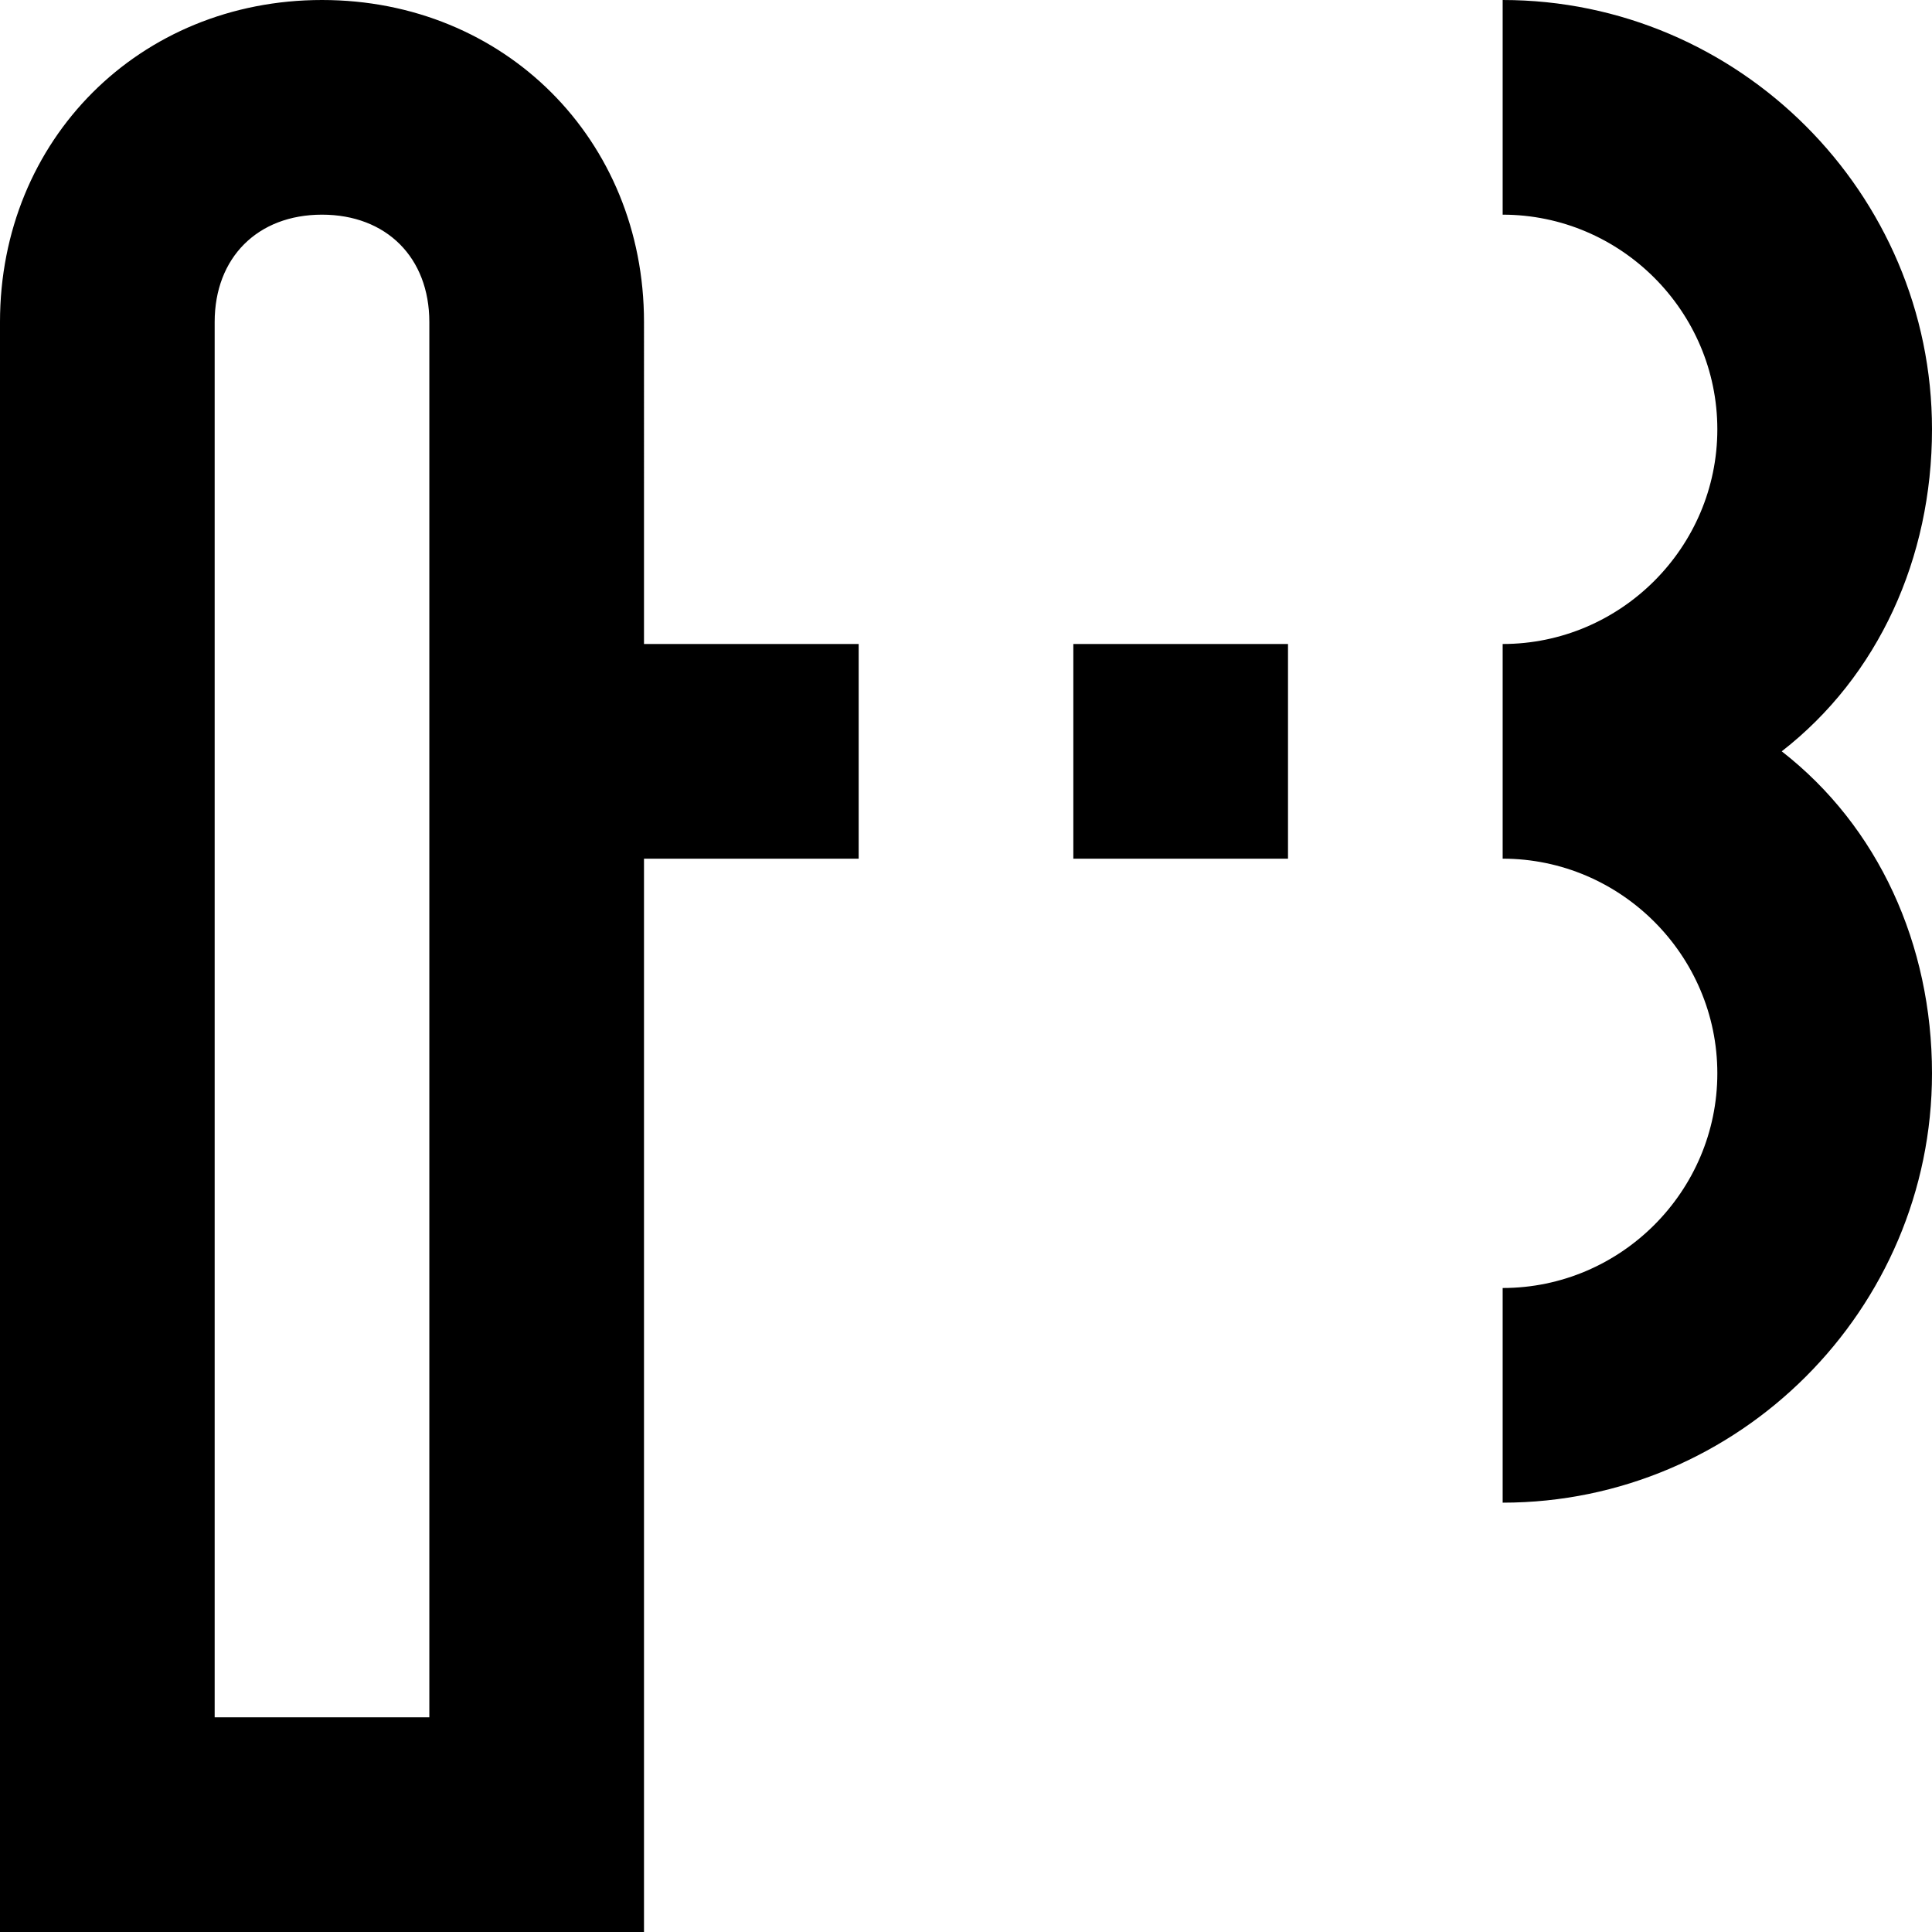 <?xml version="1.0" encoding="utf-8"?>
<!-- Generator: Adobe Illustrator 19.2.1, SVG Export Plug-In . SVG Version: 6.00 Build 0)  -->
<!DOCTYPE svg PUBLIC "-//W3C//DTD SVG 1.1//EN" "http://www.w3.org/Graphics/SVG/1.1/DTD/svg11.dtd">
<svg version="1.1" xmlns="http://www.w3.org/2000/svg" xmlns:xlink="http://www.w3.org/1999/xlink" x="0px" y="0px"
	 viewBox="0 0 18 18" enable-background="new 0 0 18 18" xml:space="preserve">
<g id="Layer_1">
	<path d="M18,10c0,2.2-1.8,4-4,4v-2c1.1,0,2-0.9,2-2s-0.9-2-2-2V6c1.1,0,2-0.9,2-2s-0.9-2-2-2V0c2.2,0,4,1.8,4,4
		c0,1.2-0.5,2.3-1.4,3C17.5,7.7,18,8.8,18,10z M10,8h2V6h-2V8z M6,6h2v2H6v10H0V3c0-1.7,1.3-3,3-3s3,1.3,3,3V6z M4,3
		c0-0.6-0.4-1-1-1S2,2.4,2,3v13h2V3z"/>
</g>
<g id="Layer_2" display="none">
	<path display="inline" fill="none" stroke="#ED1C24" stroke-width="2" stroke-miterlimit="10" d="M14,1c1.7,0,3,1.3,3,3s-1.3,3-3,3
		"/>
	<path display="inline" fill="none" stroke="#ED1C24" stroke-width="2" stroke-miterlimit="10" d="M14,7c1.7,0,3,1.3,3,3s-1.3,3-3,3
		"/>
	<line display="inline" fill="none" stroke="#ED1C24" stroke-width="2" stroke-miterlimit="10" x1="12" y1="7" x2="10" y2="7"/>
	<path display="inline" fill="none" stroke="#ED1C24" stroke-width="2" stroke-miterlimit="10" d="M8,7L5,7V3c0-1.1-0.9-2-2-2
		S1,1.9,1,3v14h4V7"/>
</g>
</svg>
